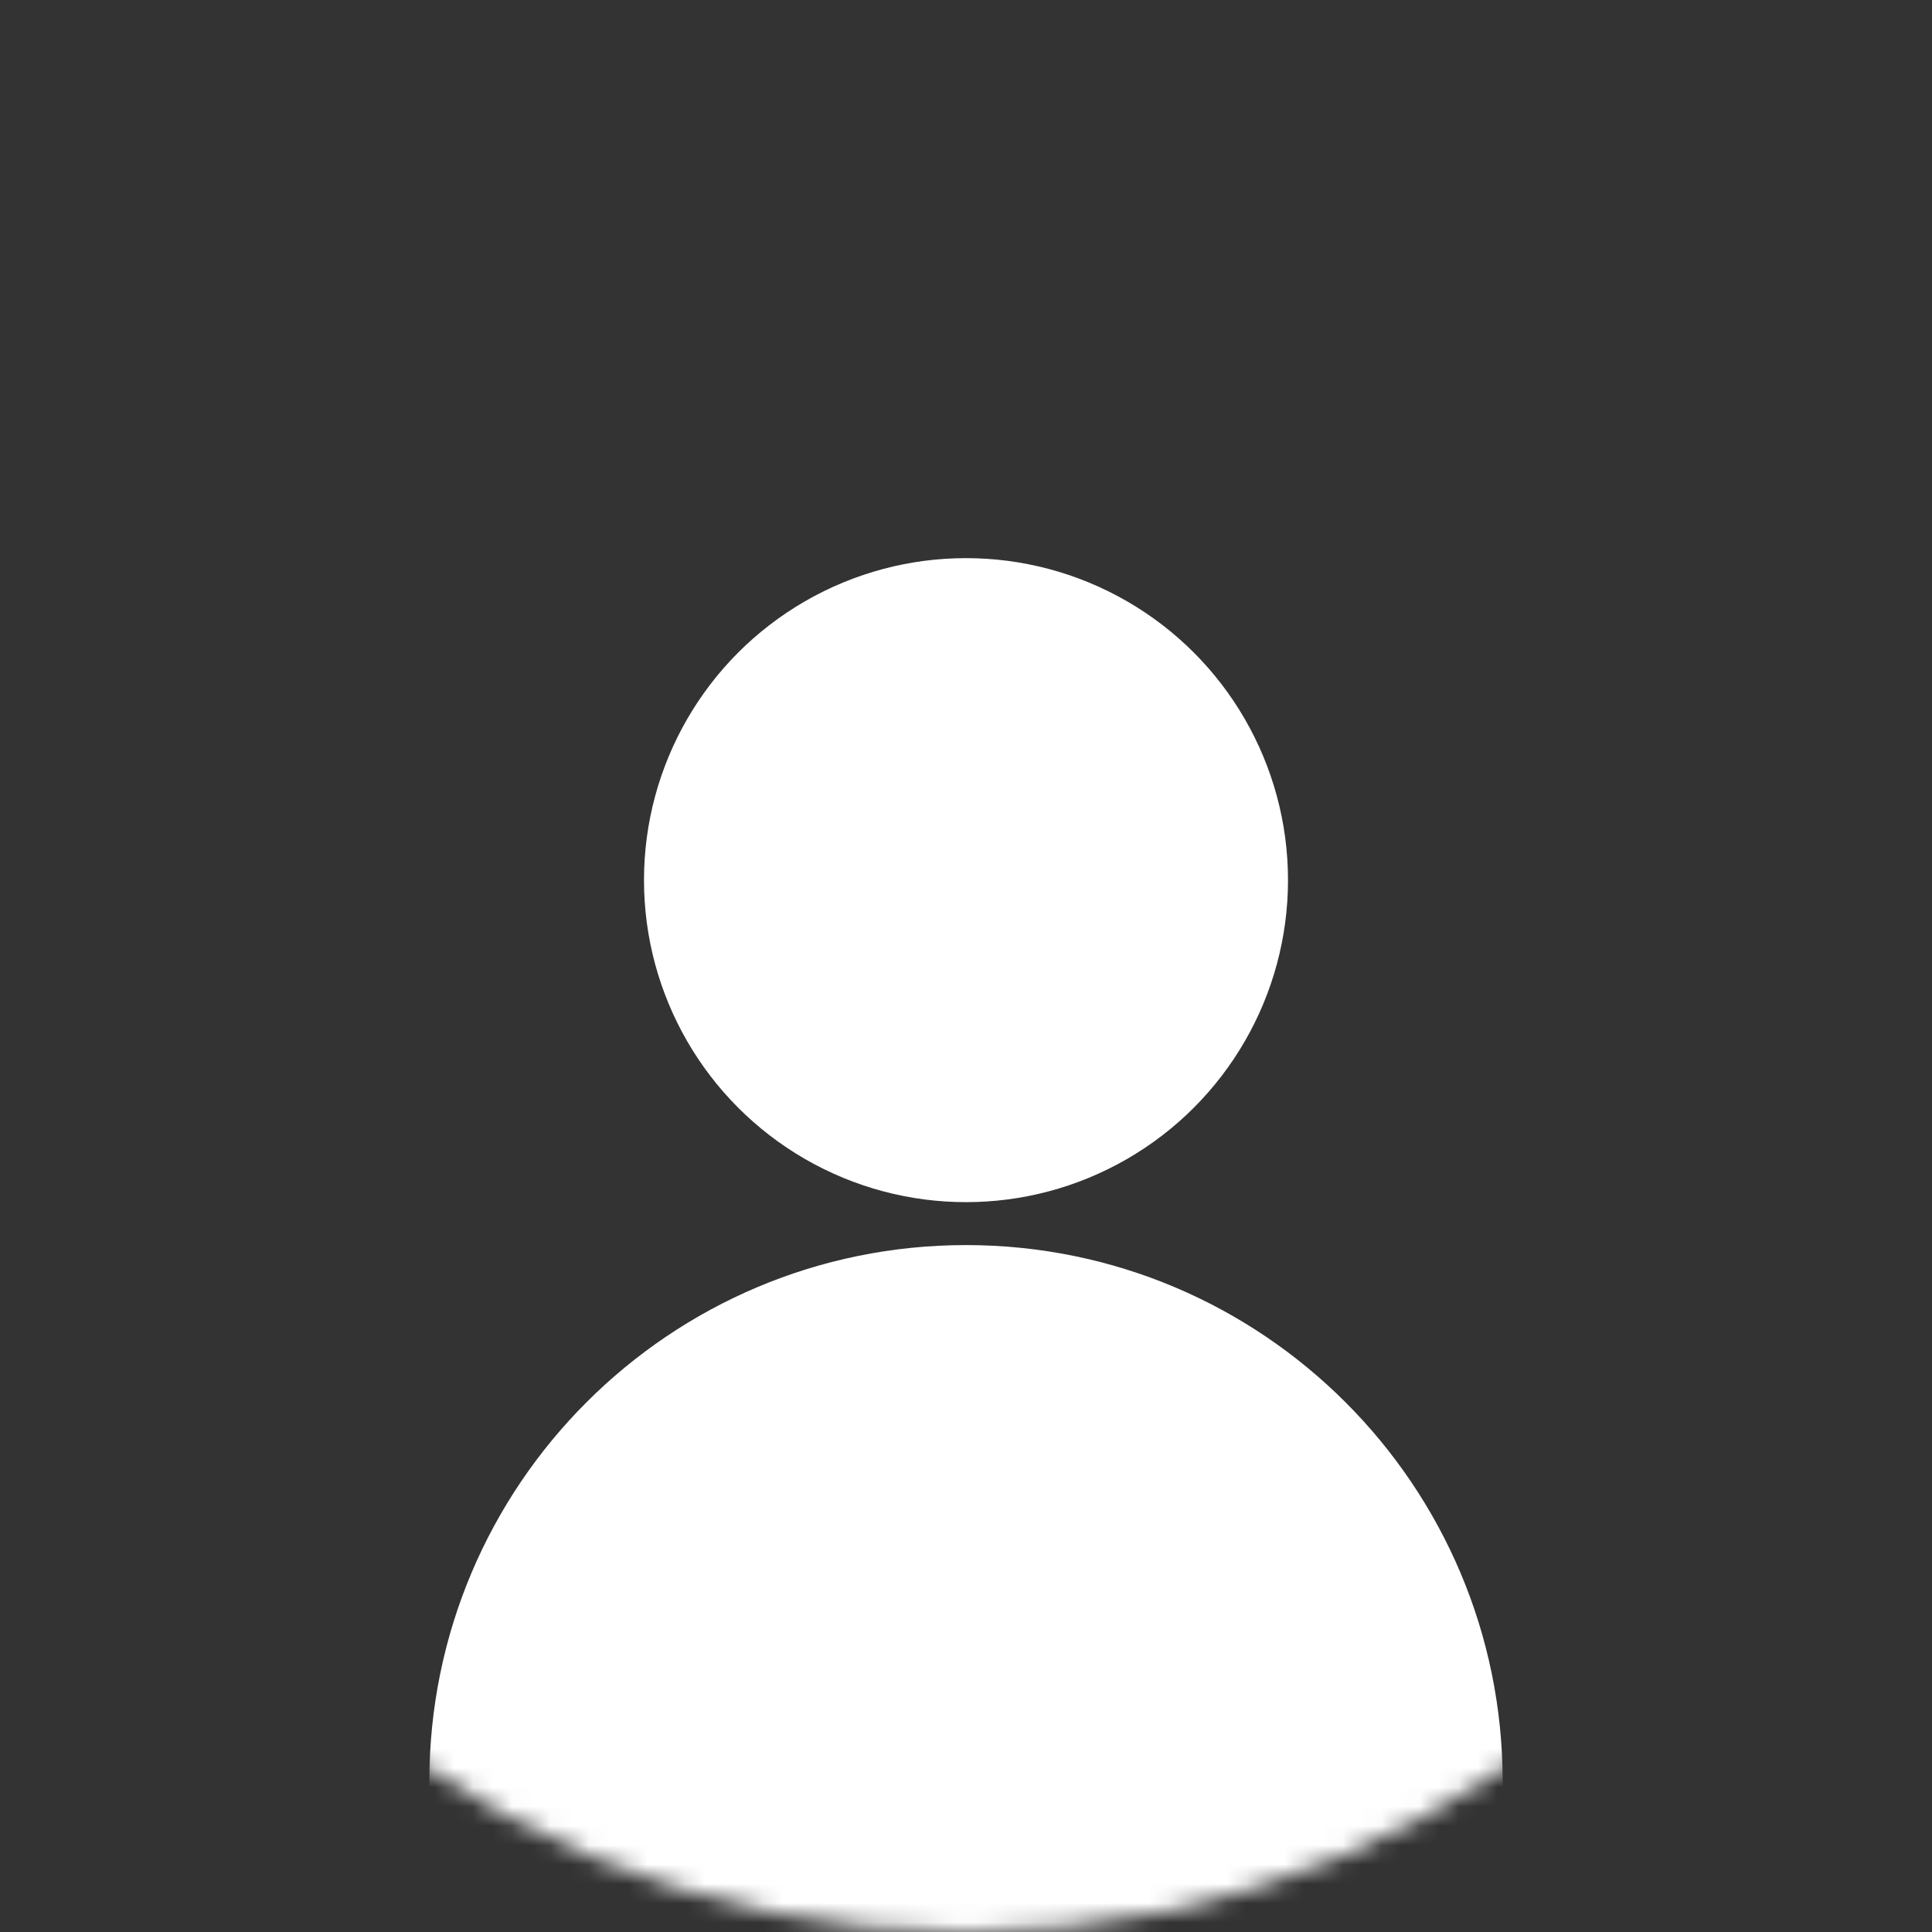 <svg width="100" height="100" viewBox="0 0 100 100" fill="none" xmlns="http://www.w3.org/2000/svg">
<rect x="0" y="0" width="100" height="100" fill="#333333" stroke="none"/>
<mask id="mask0_309_7" style="mask-type:alpha" maskUnits="userSpaceOnUse" x="0" y="0" width="100" height="100">
<circle cx="50" cy="50" r="50" fill="#D9D9D9"/>
</mask>
<g mask="url(#mask0_309_7)">
<circle cx="50" cy="45.556" r="16.667" fill="white"/>
<path d="M22.222 92.222C22.222 76.881 34.659 64.445 50 64.445V64.445C65.341 64.445 77.778 76.881 77.778 92.222V100H22.222V92.222Z" fill="white"/>
</g>
</svg>
